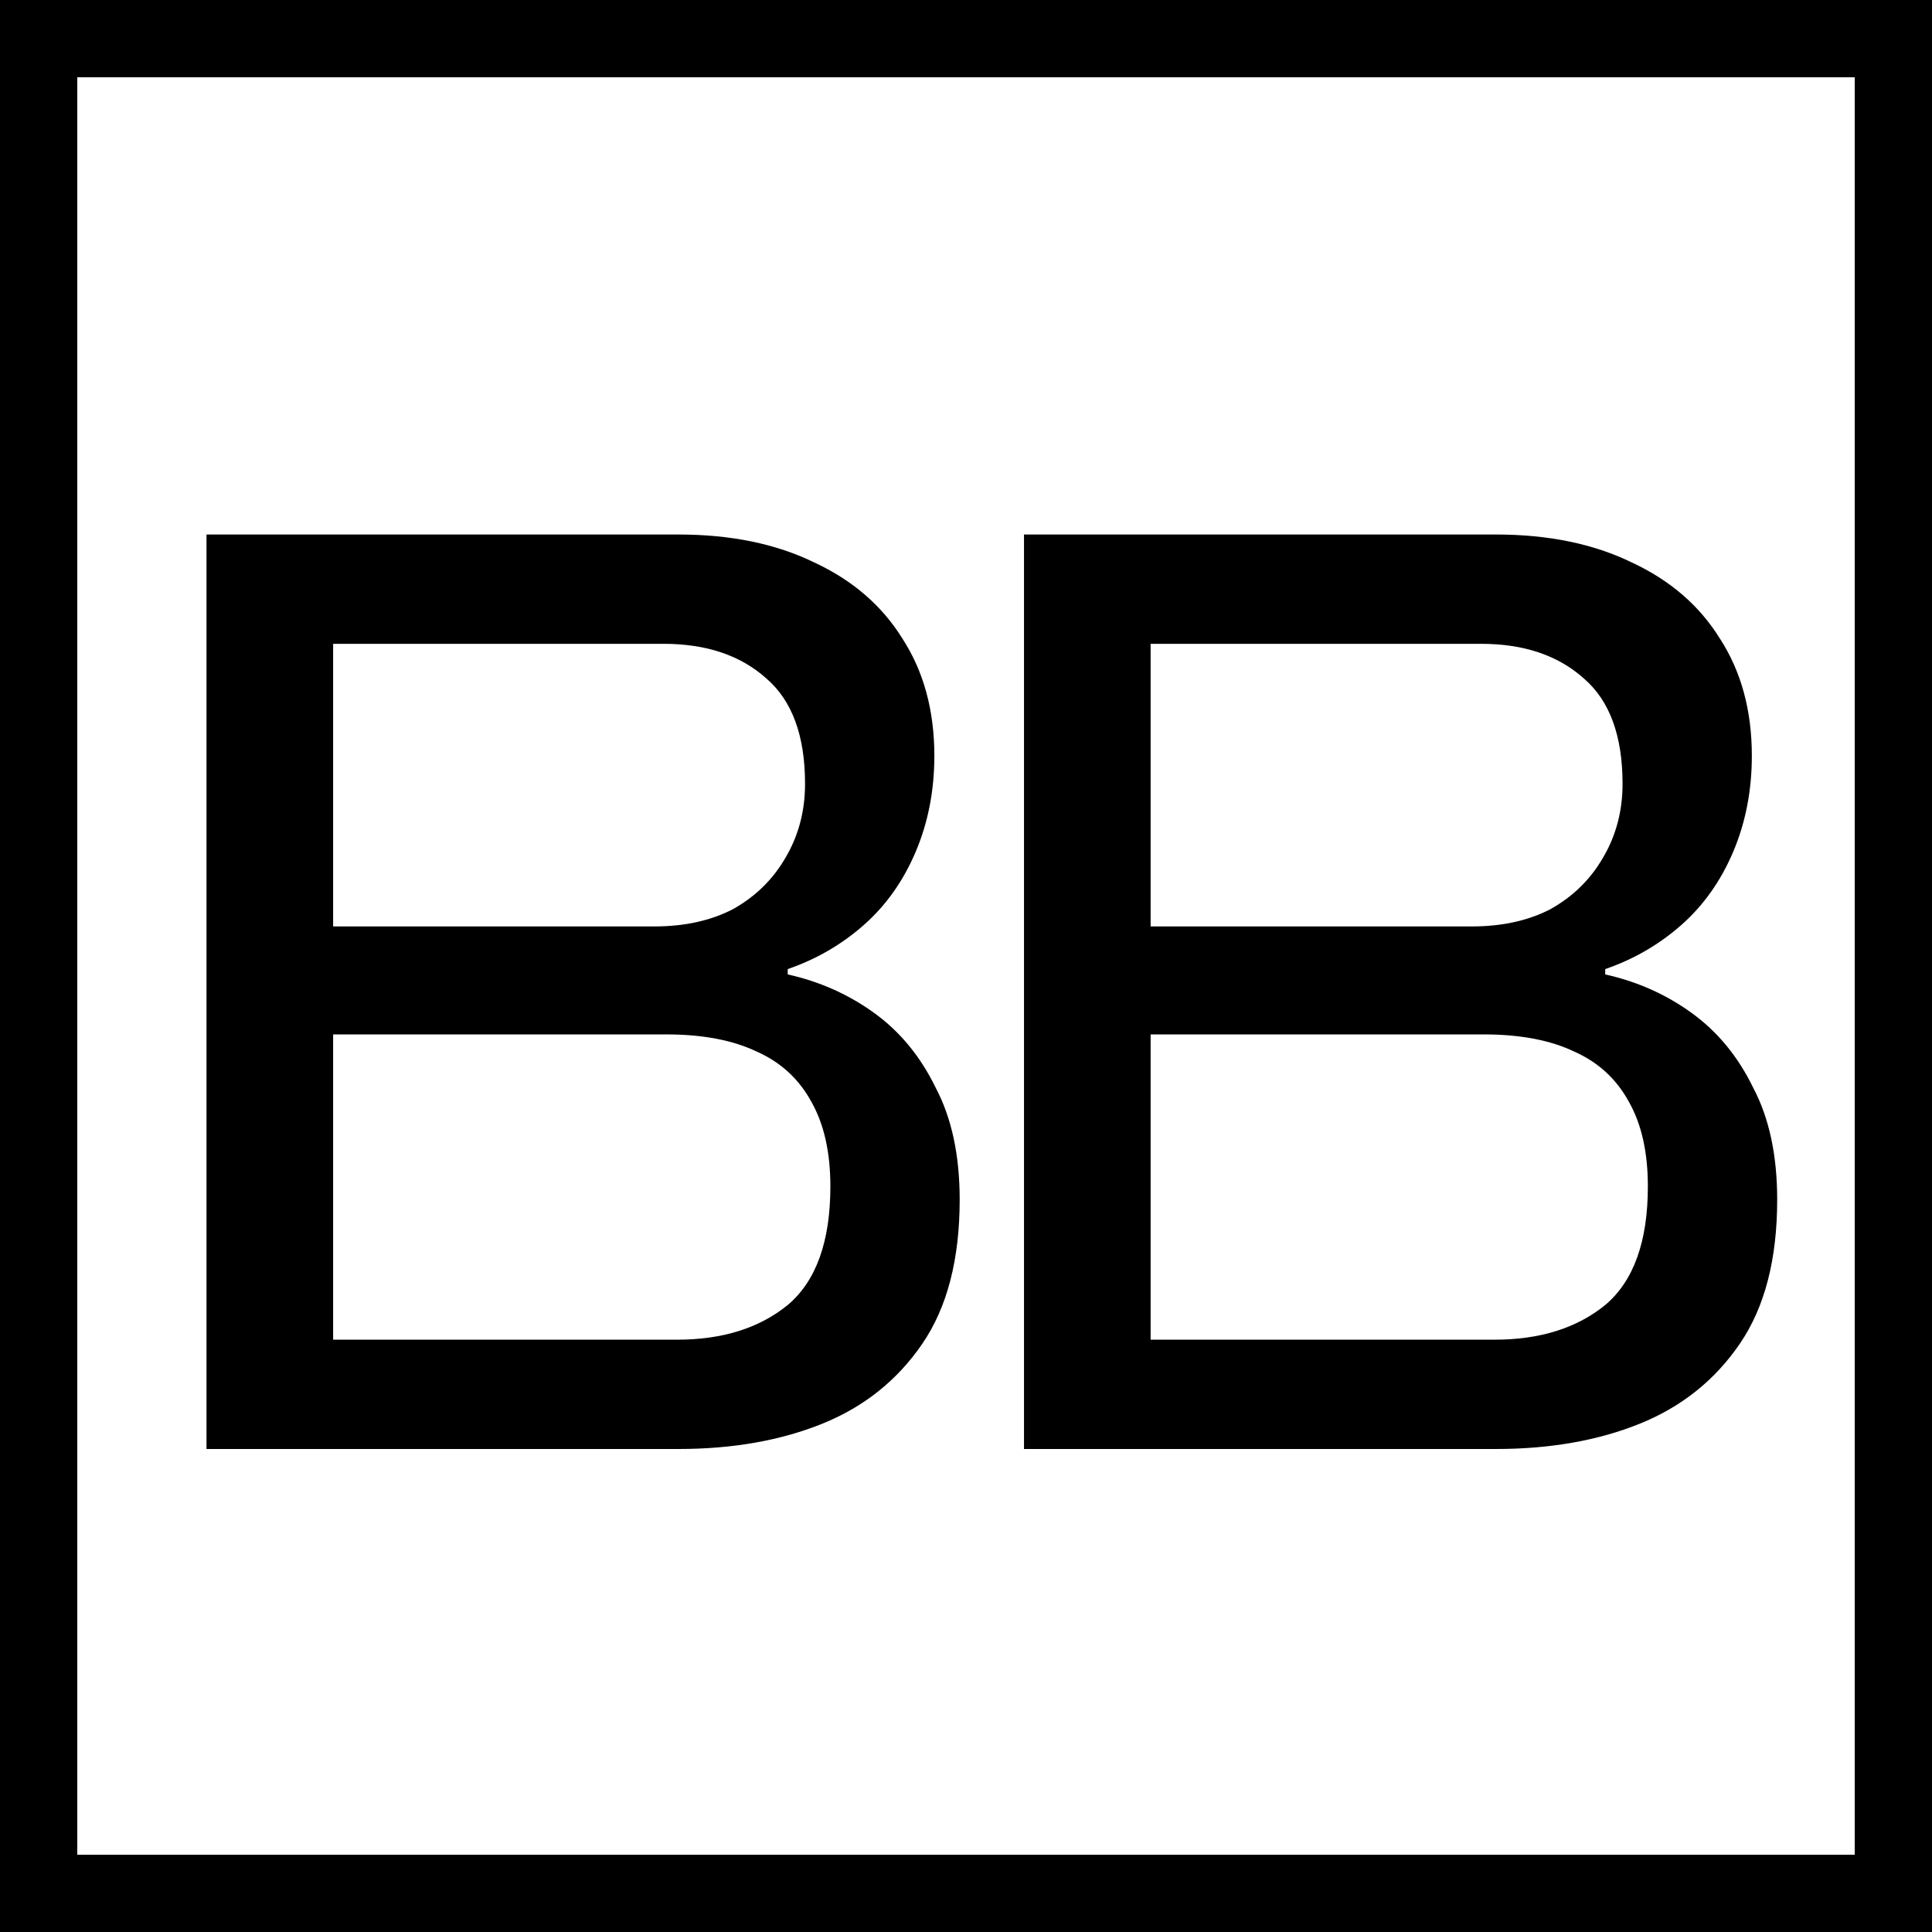<svg width="100" height="100" viewBox="0 0 100 100" fill="none" xmlns="http://www.w3.org/2000/svg">
<rect x="2" y="2" width="96" height="96" stroke="black" stroke-width="4"/>
<path d="M10.688 75V27.666H35.114C37.828 27.666 40.174 28.149 42.152 29.115C44.13 30.035 45.648 31.346 46.706 33.048C47.81 34.75 48.362 36.774 48.362 39.12C48.362 40.914 48.04 42.57 47.396 44.088C46.752 45.606 45.855 46.871 44.705 47.883C43.555 48.895 42.244 49.654 40.772 50.16V50.436C42.428 50.804 43.923 51.471 45.257 52.437C46.591 53.403 47.649 54.691 48.431 56.301C49.259 57.865 49.673 59.797 49.673 62.097C49.673 65.179 49.029 67.663 47.741 69.549C46.453 71.435 44.728 72.815 42.566 73.689C40.404 74.563 37.92 75 35.114 75H10.688ZM17.243 69.342H35.045C37.391 69.342 39.3 68.744 40.772 67.548C42.244 66.306 42.98 64.259 42.98 61.407C42.98 59.659 42.658 58.21 42.014 57.06C41.37 55.864 40.427 54.99 39.185 54.438C37.943 53.84 36.379 53.541 34.493 53.541H17.243V69.342ZM17.243 47.952H33.872C35.436 47.952 36.793 47.653 37.943 47.055C39.093 46.411 39.99 45.537 40.634 44.433C41.324 43.283 41.669 41.995 41.669 40.569C41.669 38.085 41.002 36.268 39.668 35.118C38.334 33.922 36.563 33.324 34.355 33.324H17.243V47.952ZM53.002 75V27.666H77.427C80.141 27.666 82.487 28.149 84.466 29.115C86.444 30.035 87.962 31.346 89.019 33.048C90.124 34.75 90.675 36.774 90.675 39.12C90.675 40.914 90.353 42.57 89.71 44.088C89.066 45.606 88.168 46.871 87.019 47.883C85.868 48.895 84.558 49.654 83.085 50.16V50.436C84.742 50.804 86.237 51.471 87.57 52.437C88.904 53.403 89.963 54.691 90.745 56.301C91.573 57.865 91.987 59.797 91.987 62.097C91.987 65.179 91.343 67.663 90.055 69.549C88.766 71.435 87.041 72.815 84.879 73.689C82.718 74.563 80.234 75 77.427 75H53.002ZM59.556 69.342H77.359C79.704 69.342 81.614 68.744 83.085 67.548C84.558 66.306 85.293 64.259 85.293 61.407C85.293 59.659 84.972 58.21 84.328 57.06C83.683 55.864 82.74 54.99 81.499 54.438C80.257 53.84 78.692 53.541 76.806 53.541H59.556V69.342ZM59.556 47.952H76.186C77.749 47.952 79.106 47.653 80.257 47.055C81.406 46.411 82.303 45.537 82.948 44.433C83.638 43.283 83.983 41.995 83.983 40.569C83.983 38.085 83.316 36.268 81.981 35.118C80.647 33.922 78.876 33.324 76.668 33.324H59.556V47.952Z" fill="black"/>
</svg>
